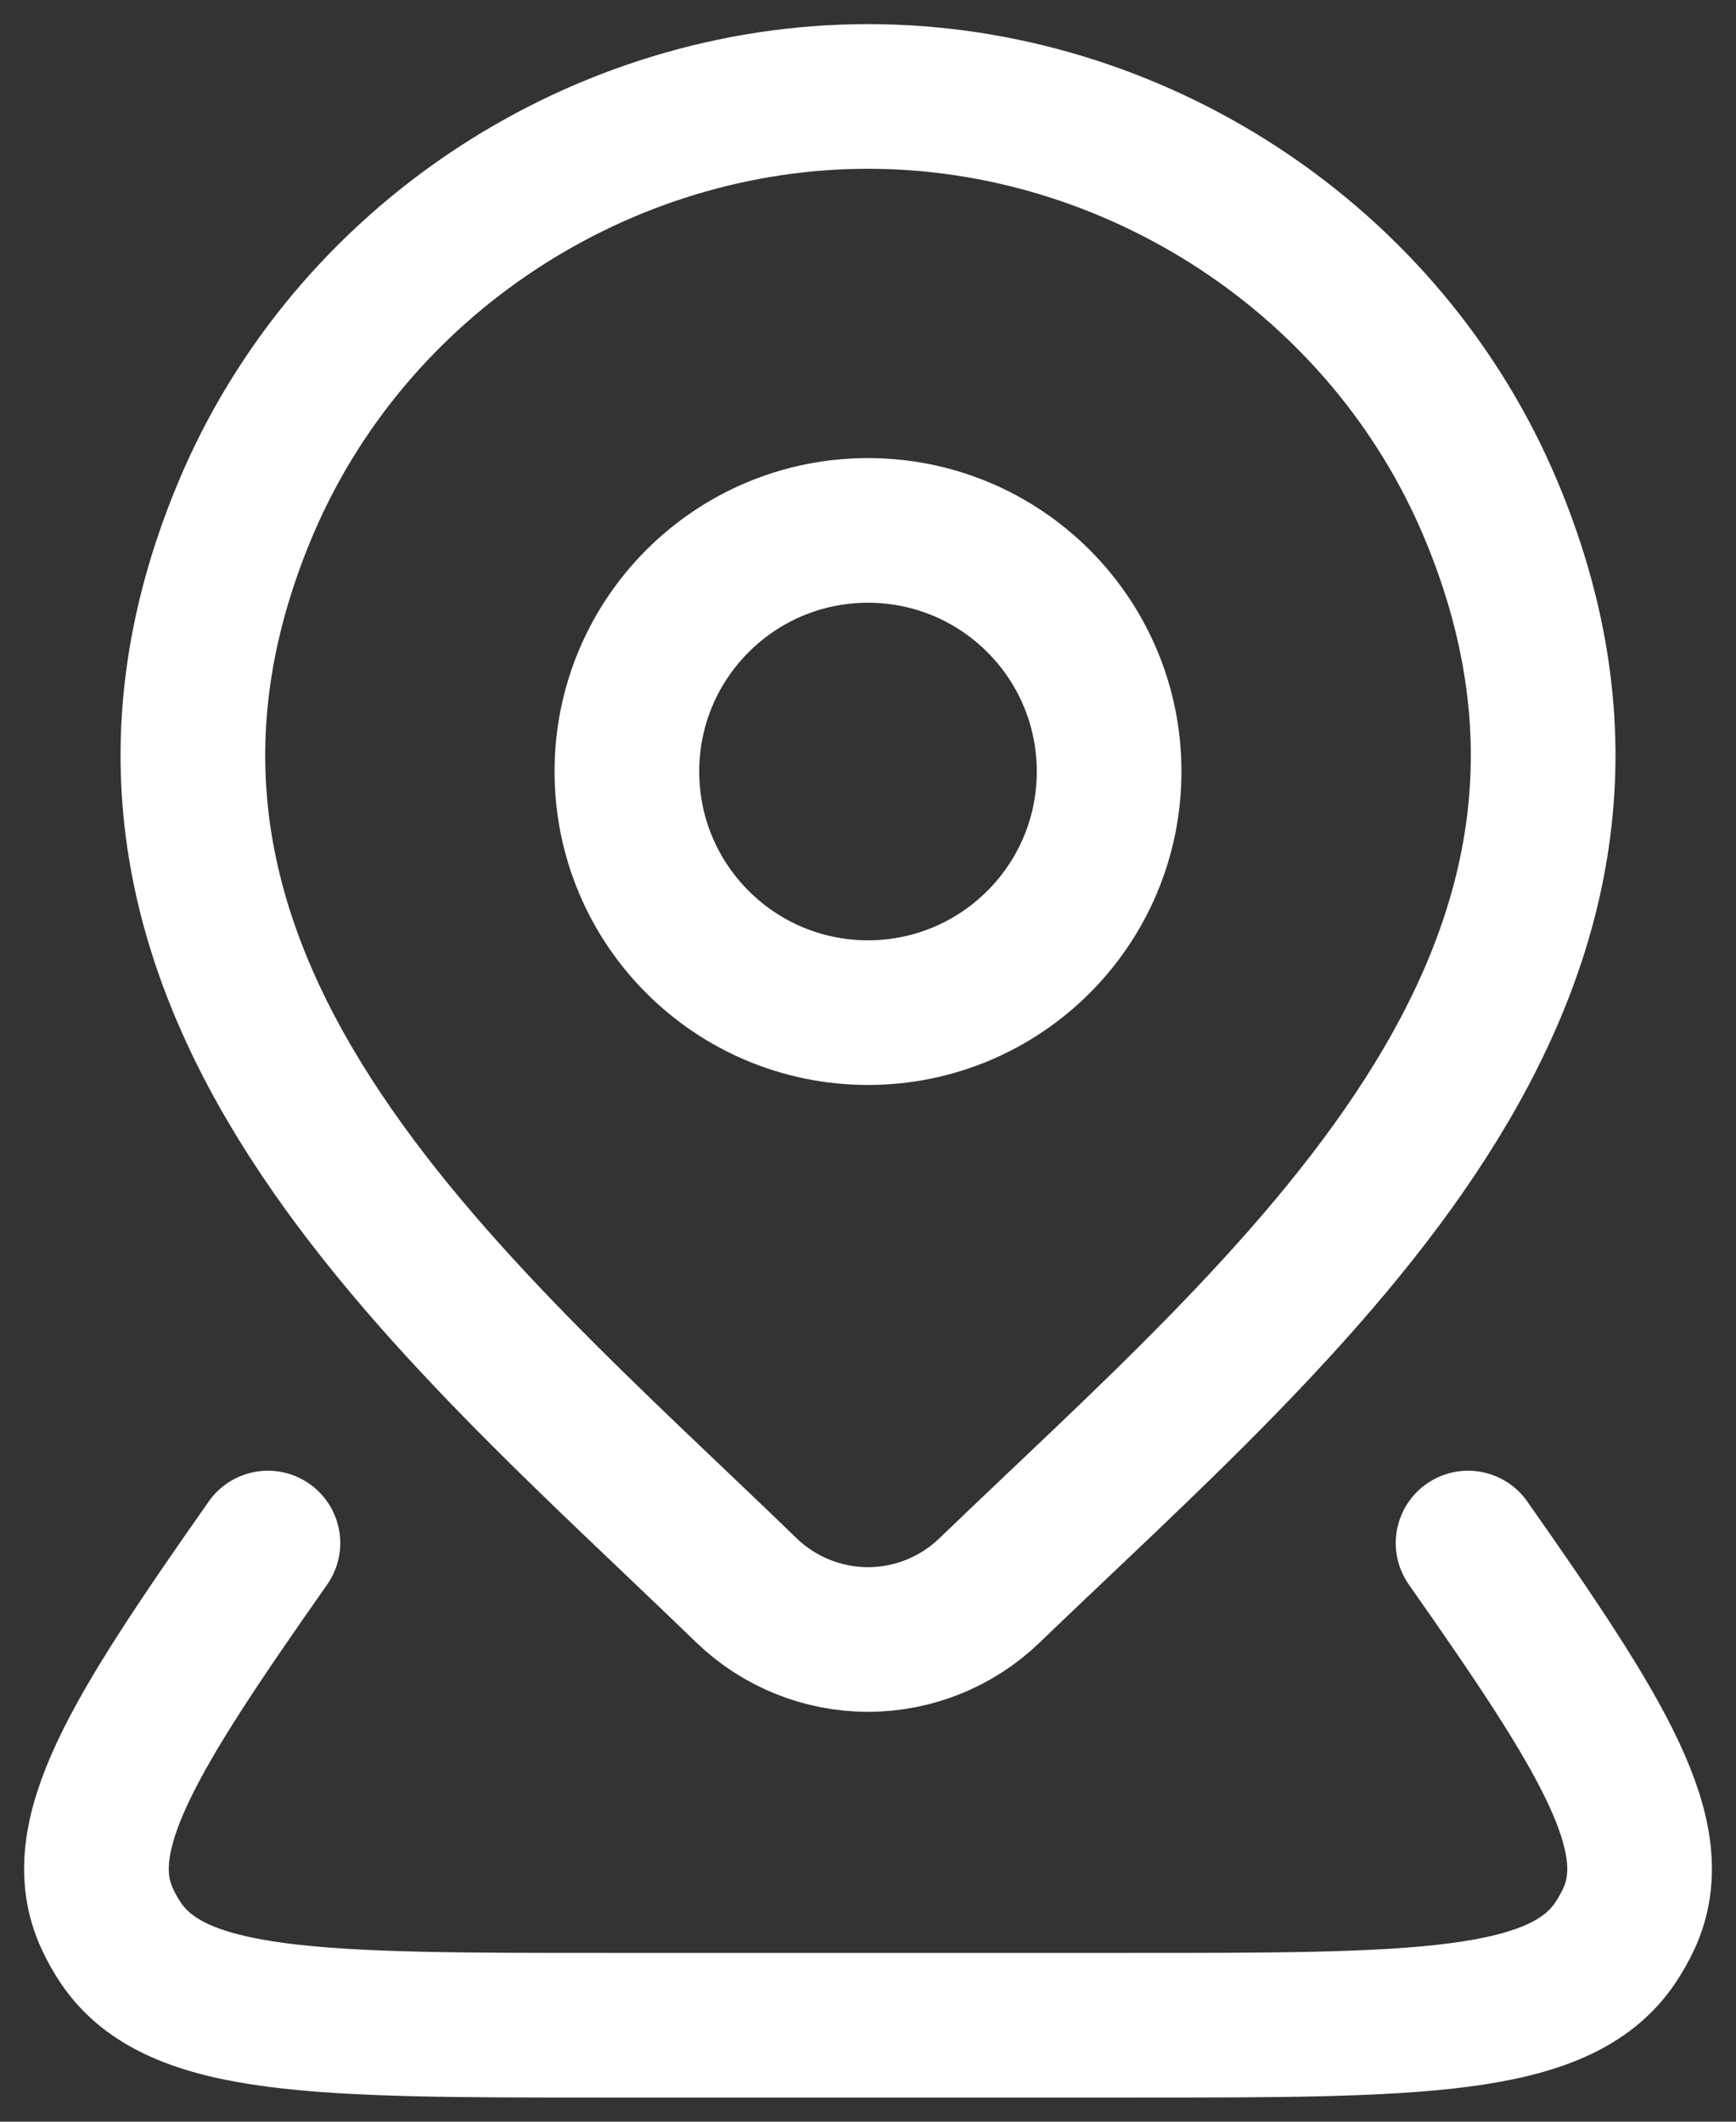 <svg width="18" height="22" viewBox="0 0 18 22" fill="none" xmlns="http://www.w3.org/2000/svg">
<rect x="0" y="0" width="18" height="22" fill="#333333" stroke="none"/>
<path d="M11.5 8C11.5 9.381 10.381 10.5 9 10.5C7.619 10.5 6.5 9.381 6.5 8C6.5 6.619 7.619 5.5 9 5.5C10.381 5.5 11.5 6.619 11.5 8Z" stroke="white" stroke-width="1.5"/>
<path d="M15.222 16C16.617 17.988 17.284 19.047 16.887 19.9C16.847 19.985 16.8 20.068 16.747 20.147C16.172 21 14.688 21 11.718 21H6.282C3.313 21 1.828 21 1.253 20.147C1.2 20.068 1.153 19.985 1.114 19.9C0.716 19.047 1.383 17.988 2.778 16" stroke="white" stroke-width="1.5" stroke-linecap="round" stroke-linejoin="round"/>
<path d="M10.257 16.494C9.92 16.818 9.469 17 9 17C8.531 17 8.08 16.818 7.743 16.494C4.654 13.501 0.515 10.158 2.534 5.304C3.625 2.679 6.245 1 9 1C11.755 1 14.375 2.679 15.467 5.304C17.483 10.151 13.354 13.511 10.257 16.494Z" stroke="white" stroke-width="1.5"/>
</svg>

